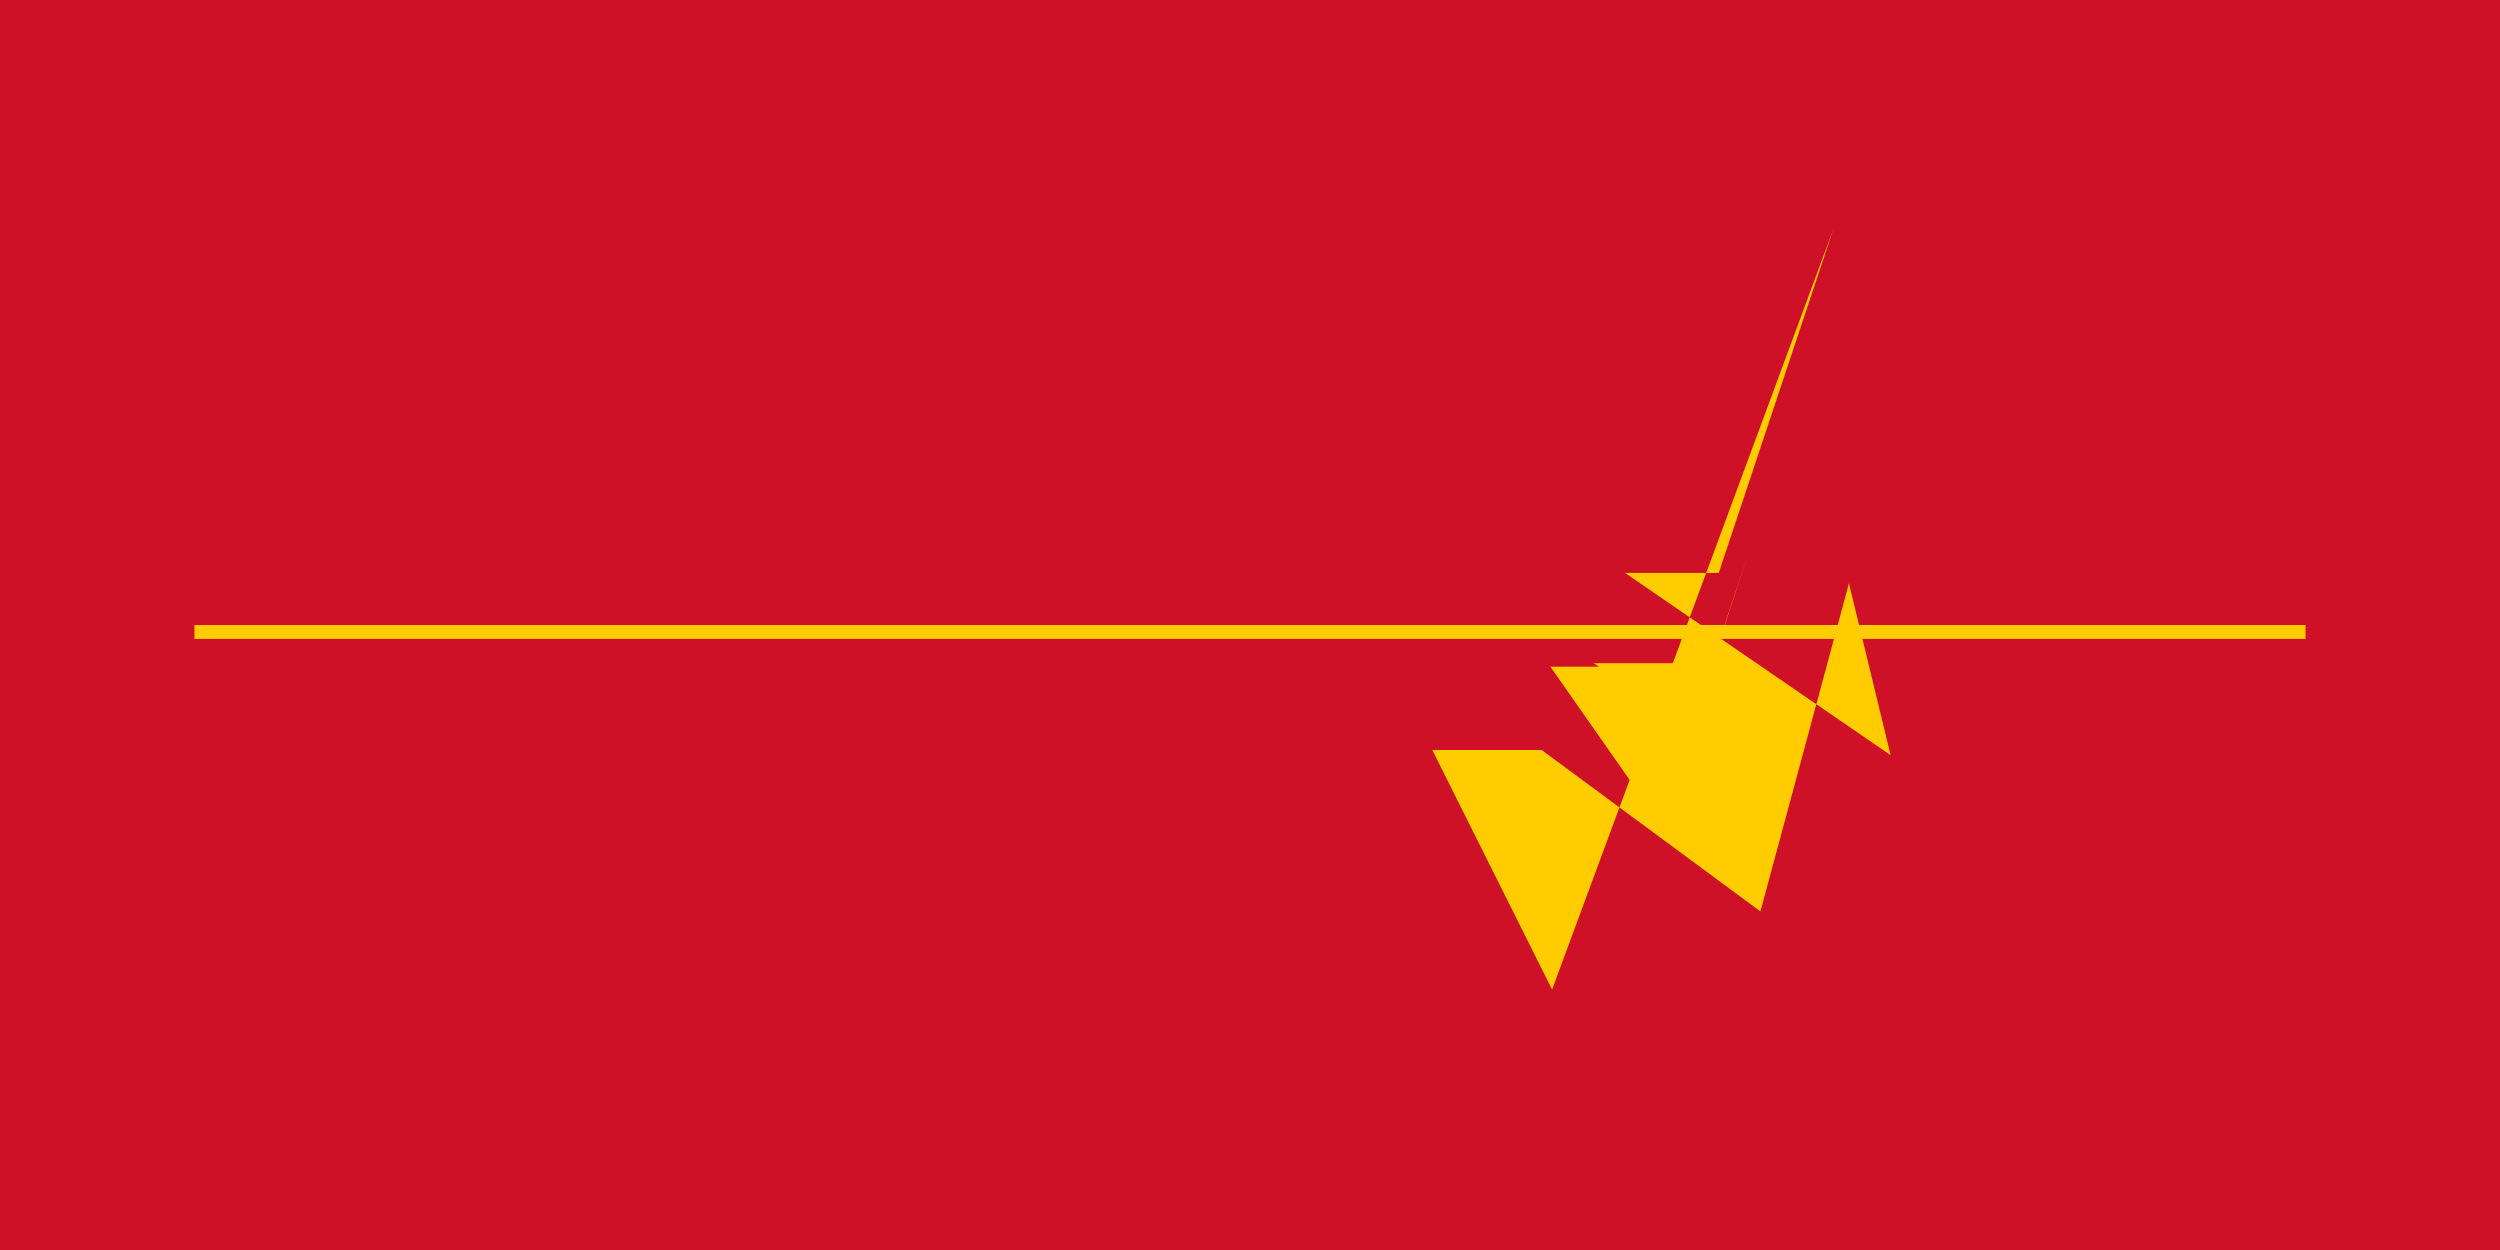 <svg xmlns="http://www.w3.org/2000/svg" viewBox="0 0 1440 720">
	<rect width="100%" height="100%" fill="#CE1126" stroke-width="8"/>
	<path fill="#FC0" d="M112 360h1216v8H112z" stroke-width="8"/>
	<path fill="#FC0" d="M1056 132l-66 198H936l153 105-24-99-51 189L888 432h-63l69 138z" stroke-width="8"/>
	<path fill="#FC0" d="M1008 316l-22 66h-68l79 54 26-28-21 78-60-102h-49l63 90z" stroke-width="8"/>
</svg>